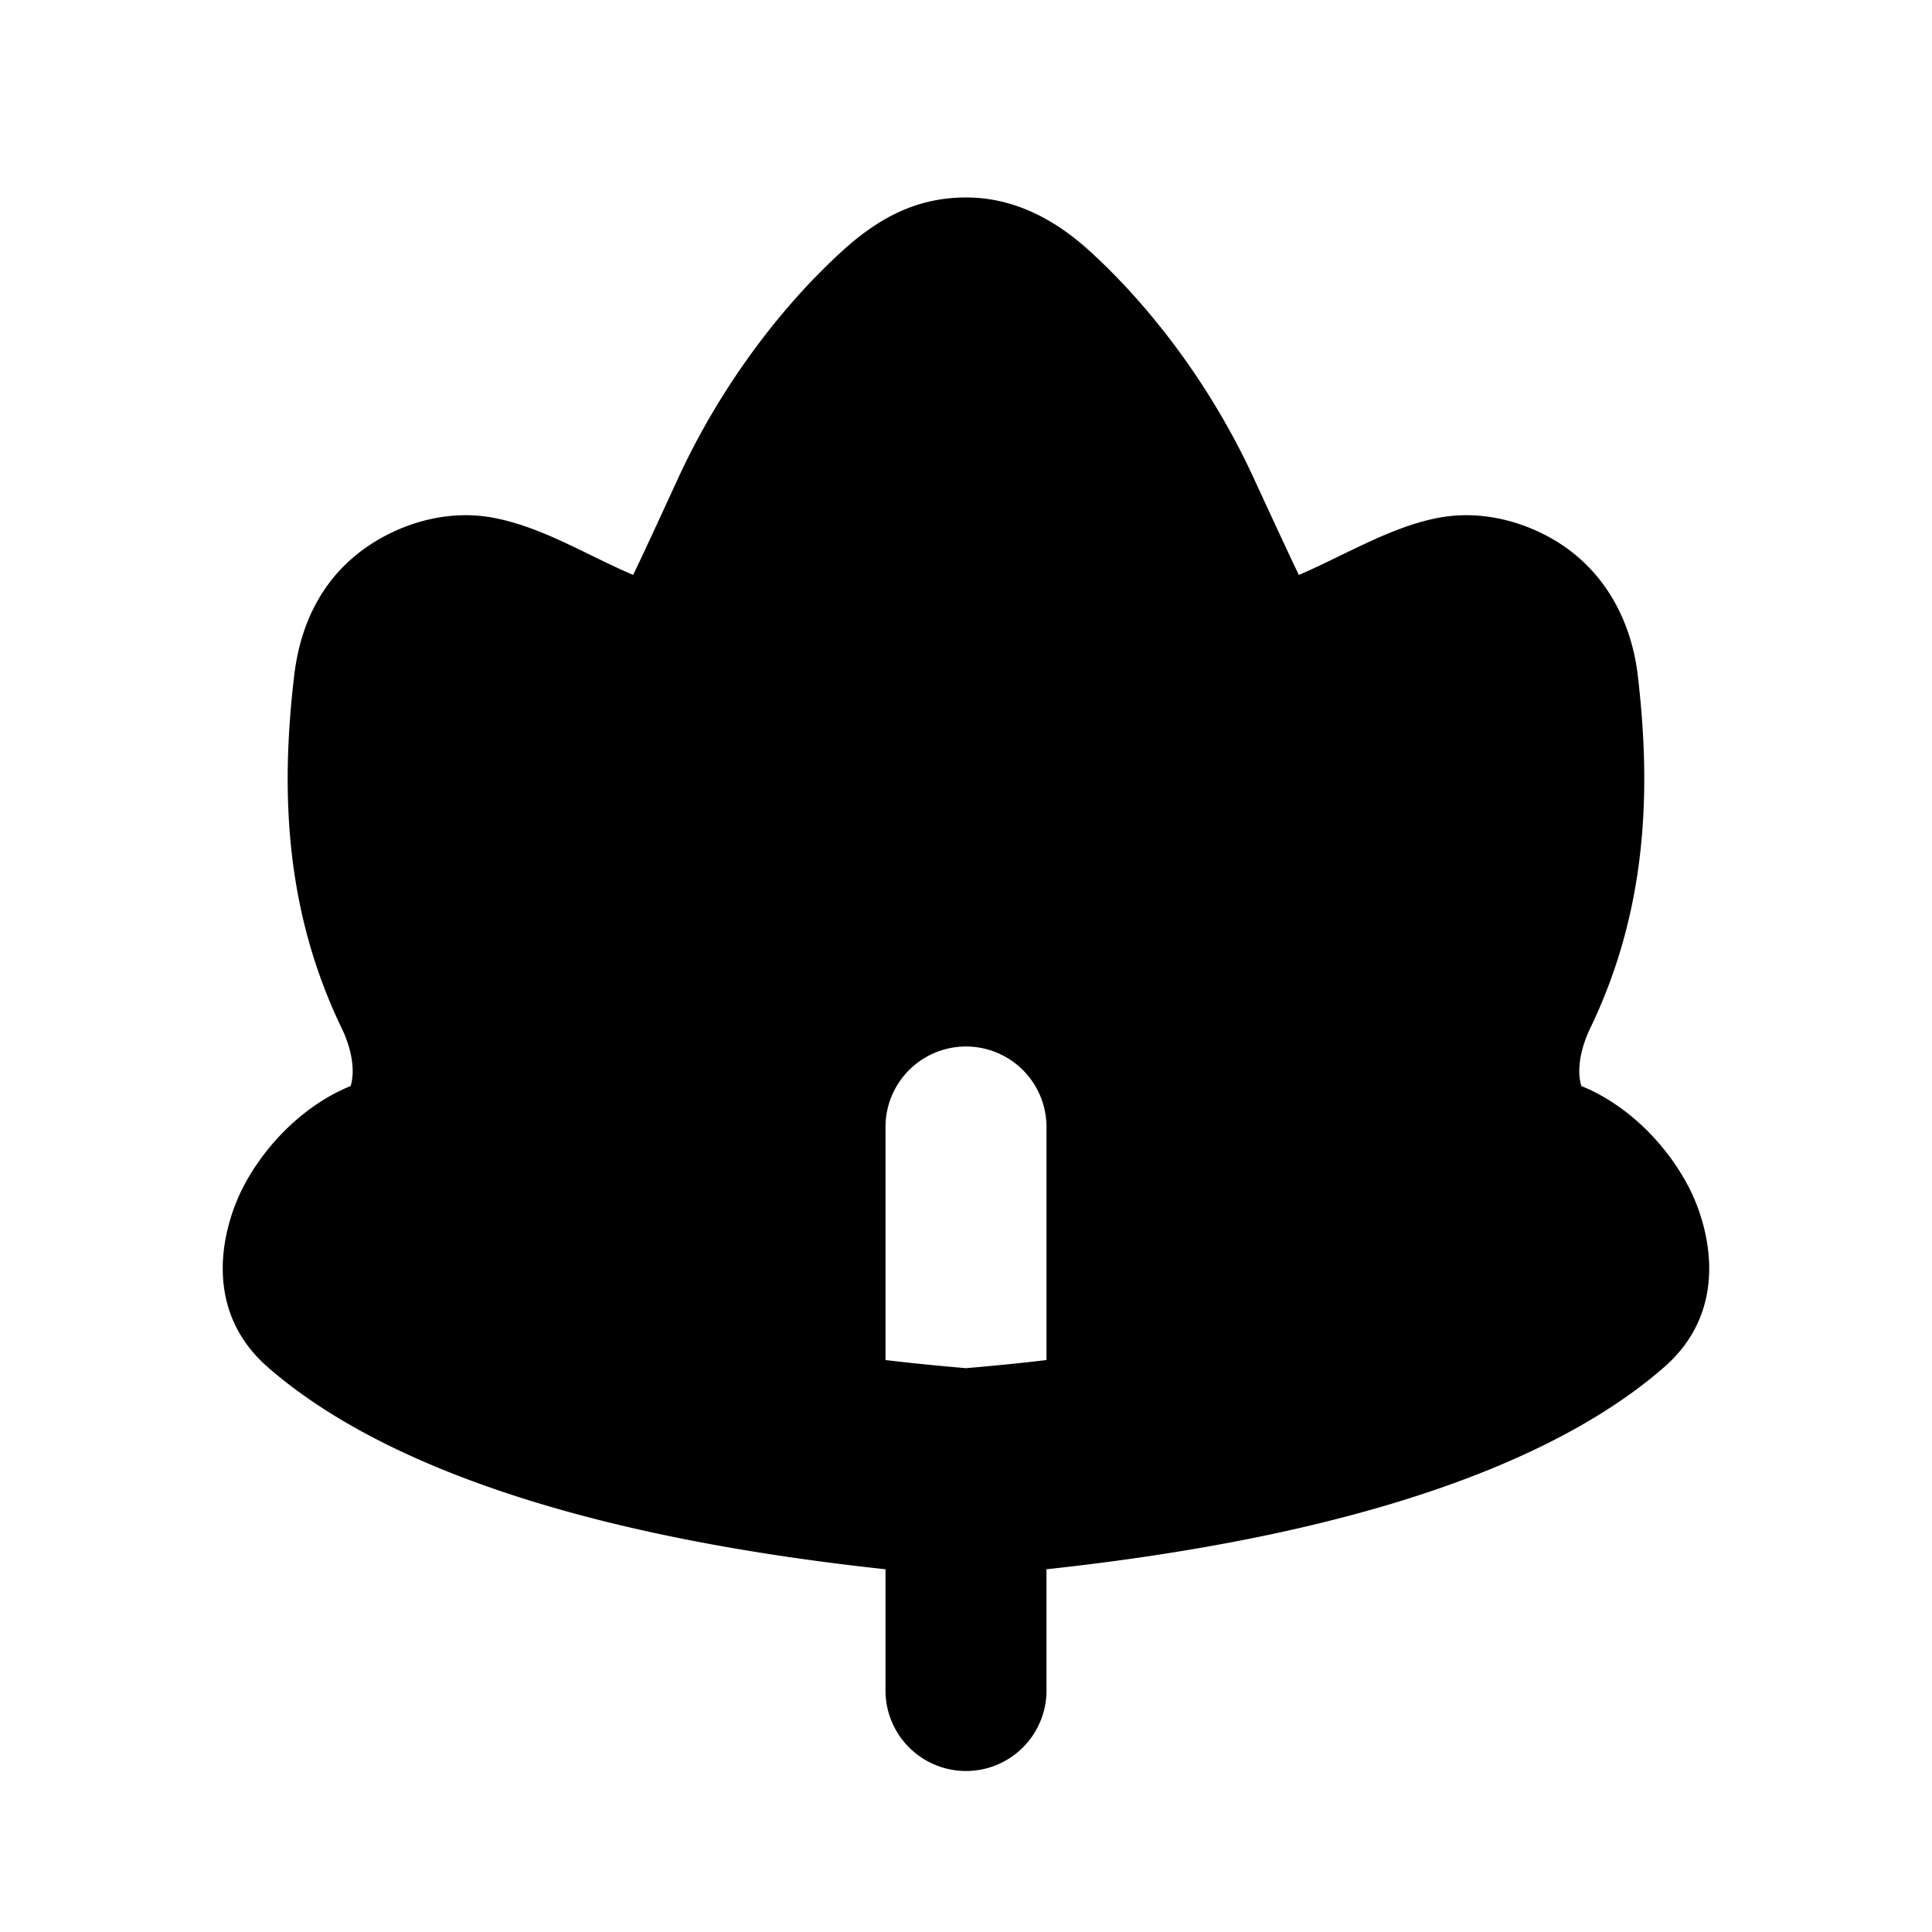 <svg xmlns="http://www.w3.org/2000/svg" width="24" height="24" viewBox="0 0 24 24" fill="none">
    <path fill="currentColor" fill-rule="evenodd" d="M12 2.453c.596 0 1.104.272 1.536.665.71.646 1.483 1.618 2.035 2.815.277.599.464 1.004.564 1.209.171-.073.344-.157.518-.242.392-.19.792-.386 1.207-.466.531-.103 1.039.042 1.414.255.633.359.987.99 1.071 1.701.175 1.484.102 2.947-.593 4.388-.098.205-.176.486-.108.713.596.242 1.077.753 1.339 1.265.244.478.524 1.498-.31 2.227C19.48 18.026 17.2 19.04 13 19.494V21a1 1 0 1 1-2 0v-1.506c-4.2-.453-6.48-1.468-7.674-2.511-.833-.729-.554-1.749-.31-2.227.262-.512.744-1.023 1.34-1.265.067-.227-.01-.508-.109-.713-.695-1.44-.768-2.904-.592-4.388.085-.722.419-1.332 1.07-1.701.376-.213.884-.358 1.414-.255.423.082.812.272 1.2.462.174.085.349.17.526.246.1-.205.287-.61.563-1.21.553-1.196 1.325-2.168 2.035-2.814.445-.405.92-.665 1.537-.665m1 14.442V14a1 1 0 1 0-2 0v2.895c.318.038.65.071 1 .101.35-.03.683-.063 1-.101" clip-rule="evenodd"/>
</svg>
